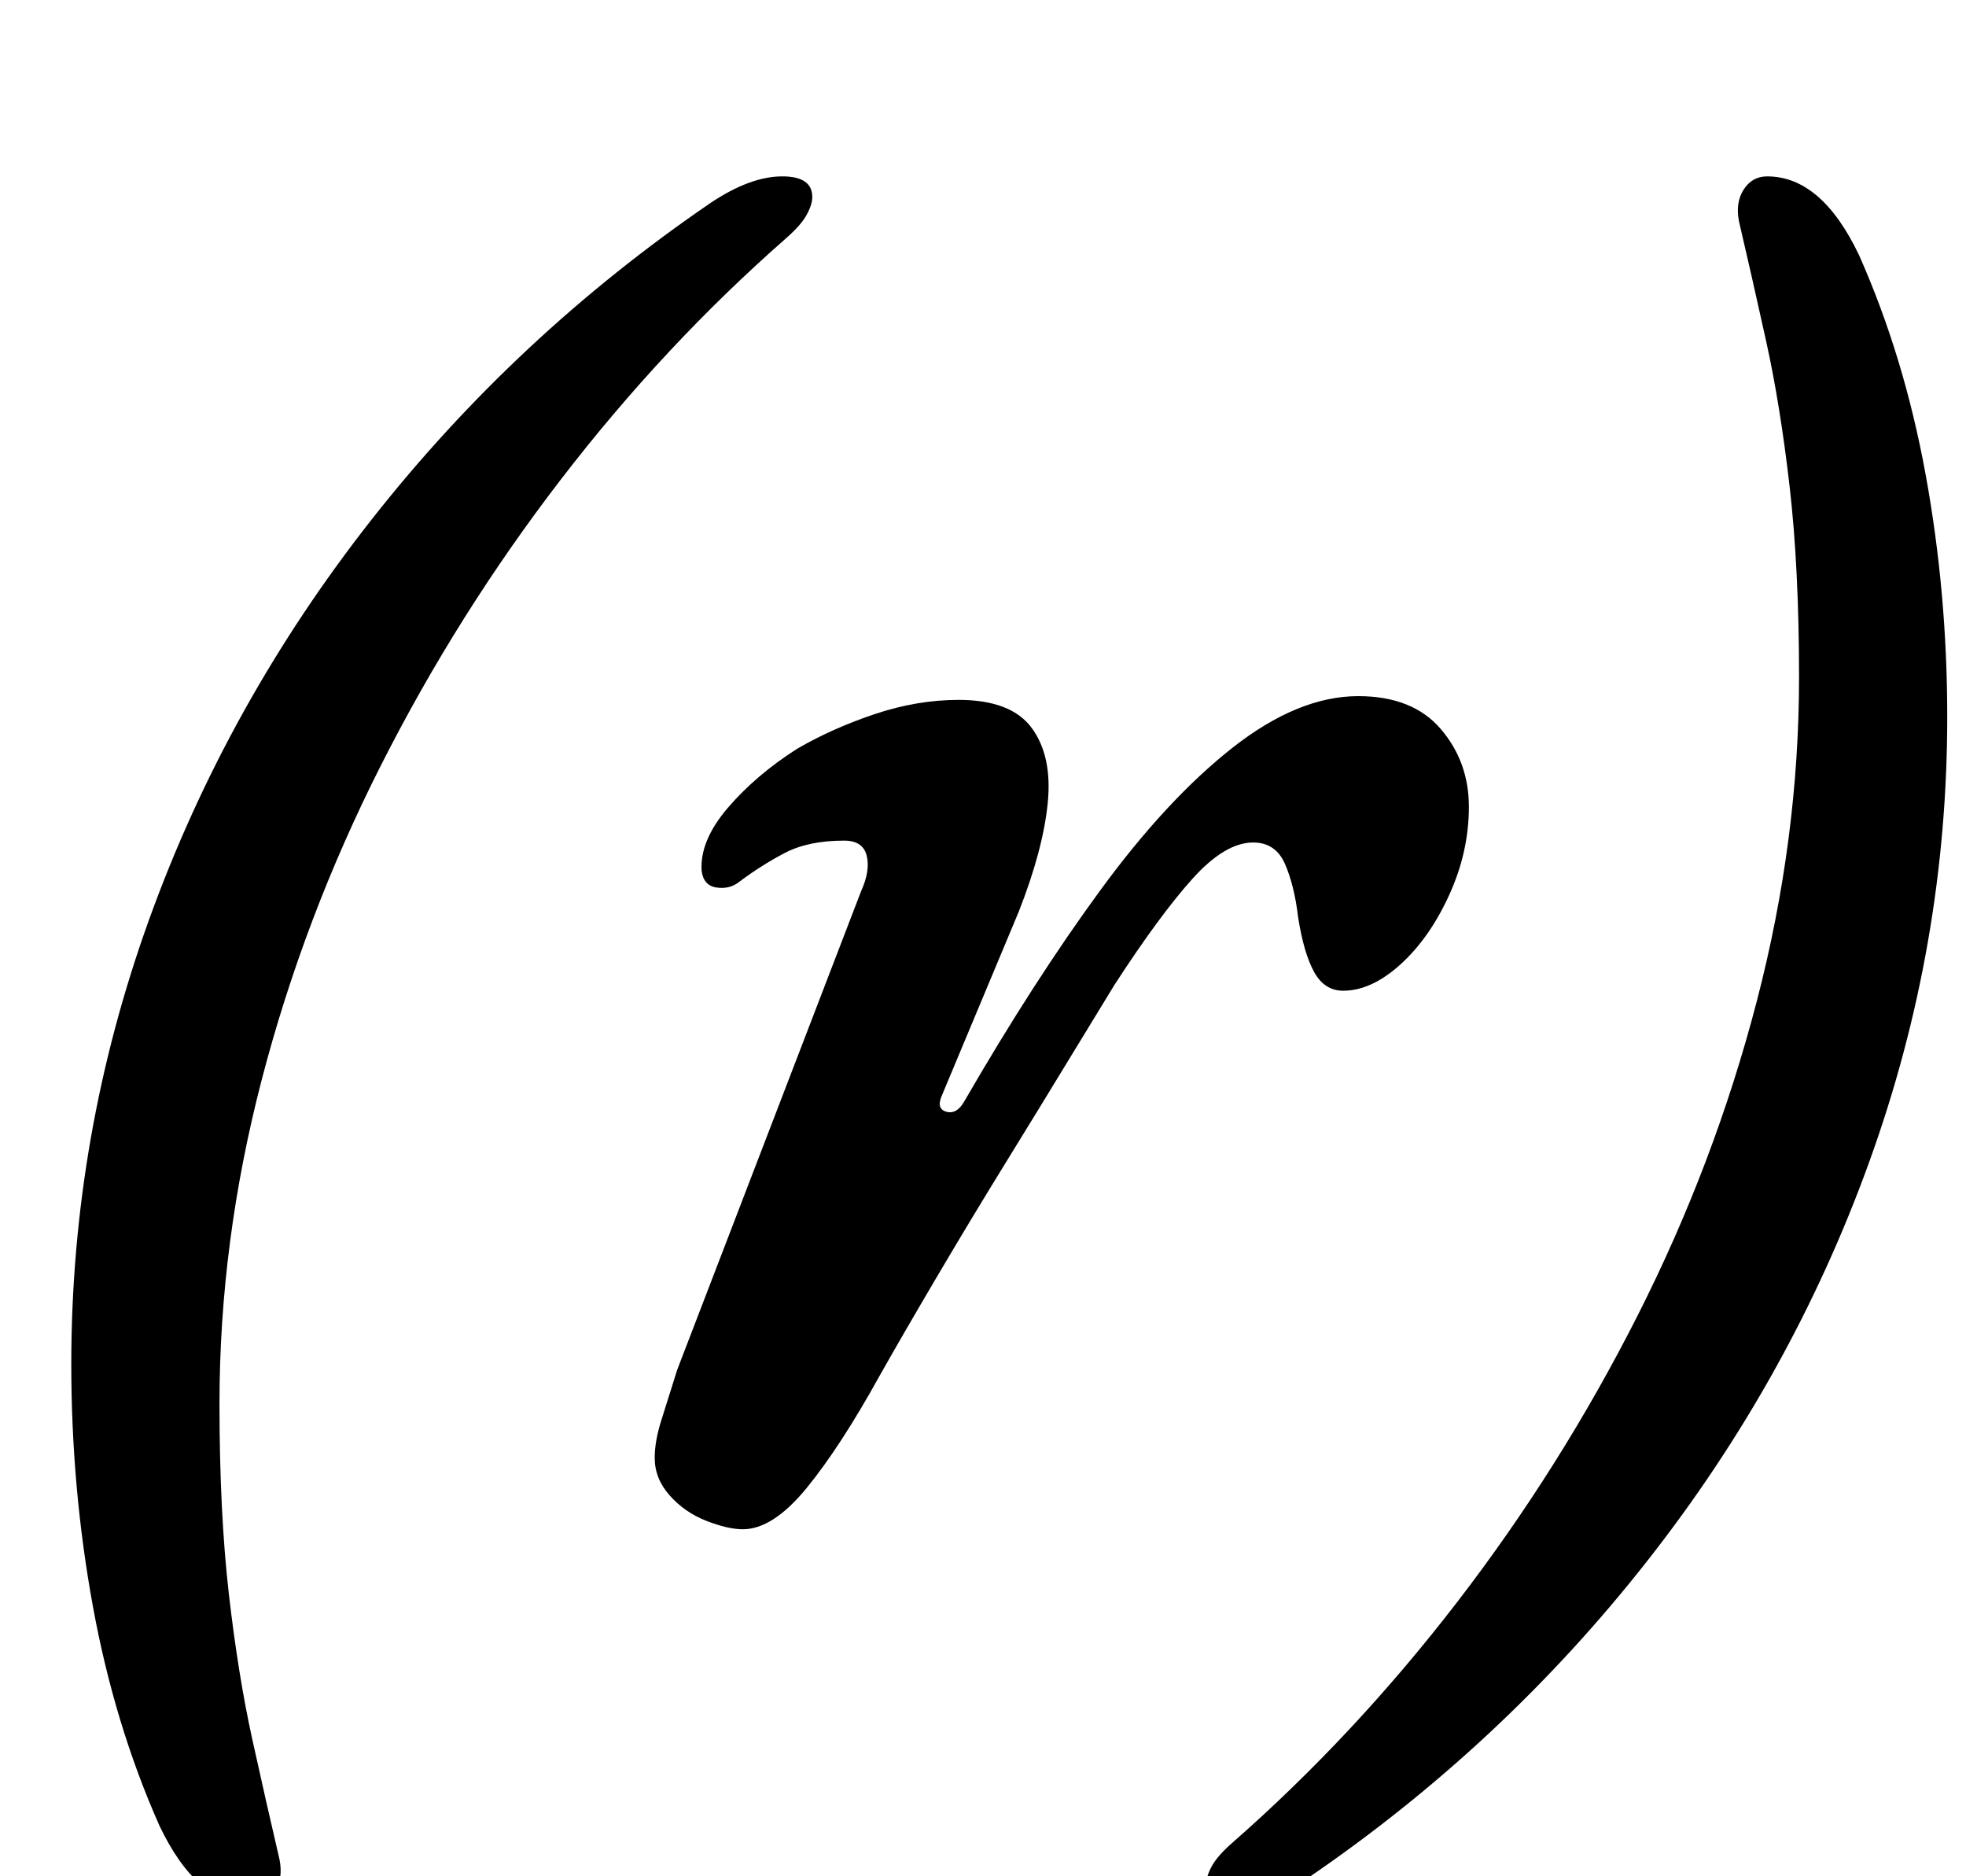 <?xml version="1.0" standalone="no"?>
<!DOCTYPE svg PUBLIC "-//W3C//DTD SVG 1.1//EN" "http://www.w3.org/Graphics/SVG/1.1/DTD/svg11.dtd" >
<svg xmlns="http://www.w3.org/2000/svg" xmlns:xlink="http://www.w3.org/1999/xlink" version="1.1" viewBox="-10 0 1048 1000">
  <g transform="matrix(1 0 0 -1 0 800)">
   <path fill="currentColor"
d="M124 -215q-29 0 -49 42q-24 54 -35.5 117t-11.5 129q0 122 41.5 237t118.5 213t181 169q21 14 38 14q16 0 16 -11q0 -4 -3 -9.5t-11 -12.5q-65 -57 -120 -128.5t-96 -152.5t-63.5 -167.5t-22.5 -172.5q0 -58 5 -101.5t12.5 -77.5t14.5 -64q2 -10 -2.5 -17t-12.5 -7z
M386 -15q-8 0 -19.5 4.5t-19.5 13.5t-8 20q0 9 3.5 20t8.5 27l98 255q5 11 3 19t-12 8q-19 0 -31.5 -6.5t-24.5 -15.5q-5 -4 -12 -3t-8 9q-1 16 14 33.5t37 31.5q19 11 41.5 18.5t44.5 7.5q28 0 39 -15t8.5 -40t-15.5 -58l-41 -98q-3 -7 2.5 -8.5t9.5 5.5q37 64 72.5 112.5
t70.5 76t67 27.5q29 0 44 -17.5t15 -41.5t-10.5 -47t-26 -37t-30.5 -14q-10 0 -15.5 10t-8.5 29q-2 17 -7 28.5t-17 11.5q-15 0 -32.5 -19.5t-41.5 -56.5q-8 -13 -23.5 -38.5t-34 -55.5t-36.5 -60.5t-31 -53.5q-21 -38 -39 -60t-34 -22zM932 706q29 0 49 -42
q24 -54 35.5 -117t11.5 -129q0 -122 -41.5 -237t-118.5 -213t-181 -169q-21 -14 -38 -14q-16 0 -16 11q0 4 3 9.5t11 12.5q65 57 120 128.5t96 152.5t63.5 167.5t22.5 172.5q0 58 -5 101.5t-12.5 77.5t-14.5 64q-2 10 2.5 17t12.5 7z" />
  </g>

</svg>
